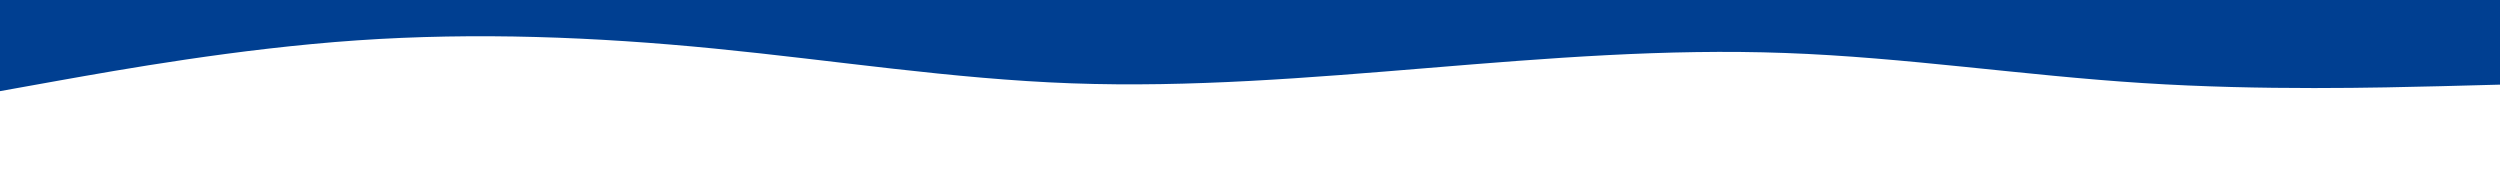 <svg id="visual" viewBox="0 0 1920 150" width="1920" height="150" xmlns="http://www.w3.org/2000/svg" xmlns:xlink="http://www.w3.org/1999/xlink" version="1.1"><path d="M0 70L45.7 61.8C91.3 53.7 182.7 37.3 274.2 31C365.7 24.7 457.3 28.3 548.8 37.3C640.3 46.3 731.7 60.7 823 64C914.3 67.3 1005.7 59.7 1097 52.2C1188.3 44.7 1279.7 37.3 1371.2 40.7C1462.7 44 1554.3 58 1645.8 63.8C1737.3 69.7 1828.7 67.3 1874.3 66.2L1920 65L1920 0L1874.3 0C1828.7 0 1737.3 0 1645.8 0C1554.3 0 1462.7 0 1371.2 0C1279.7 0 1188.3 0 1097 0C1005.7 0 914.3 0 823 0C731.7 0 640.3 0 548.8 0C457.3 0 365.7 0 274.2 0C182.7 0 91.3 0 45.7 0L0 0Z" fill="#003F91" stroke-linecap="round" stroke-linejoin="miter"></path></svg>